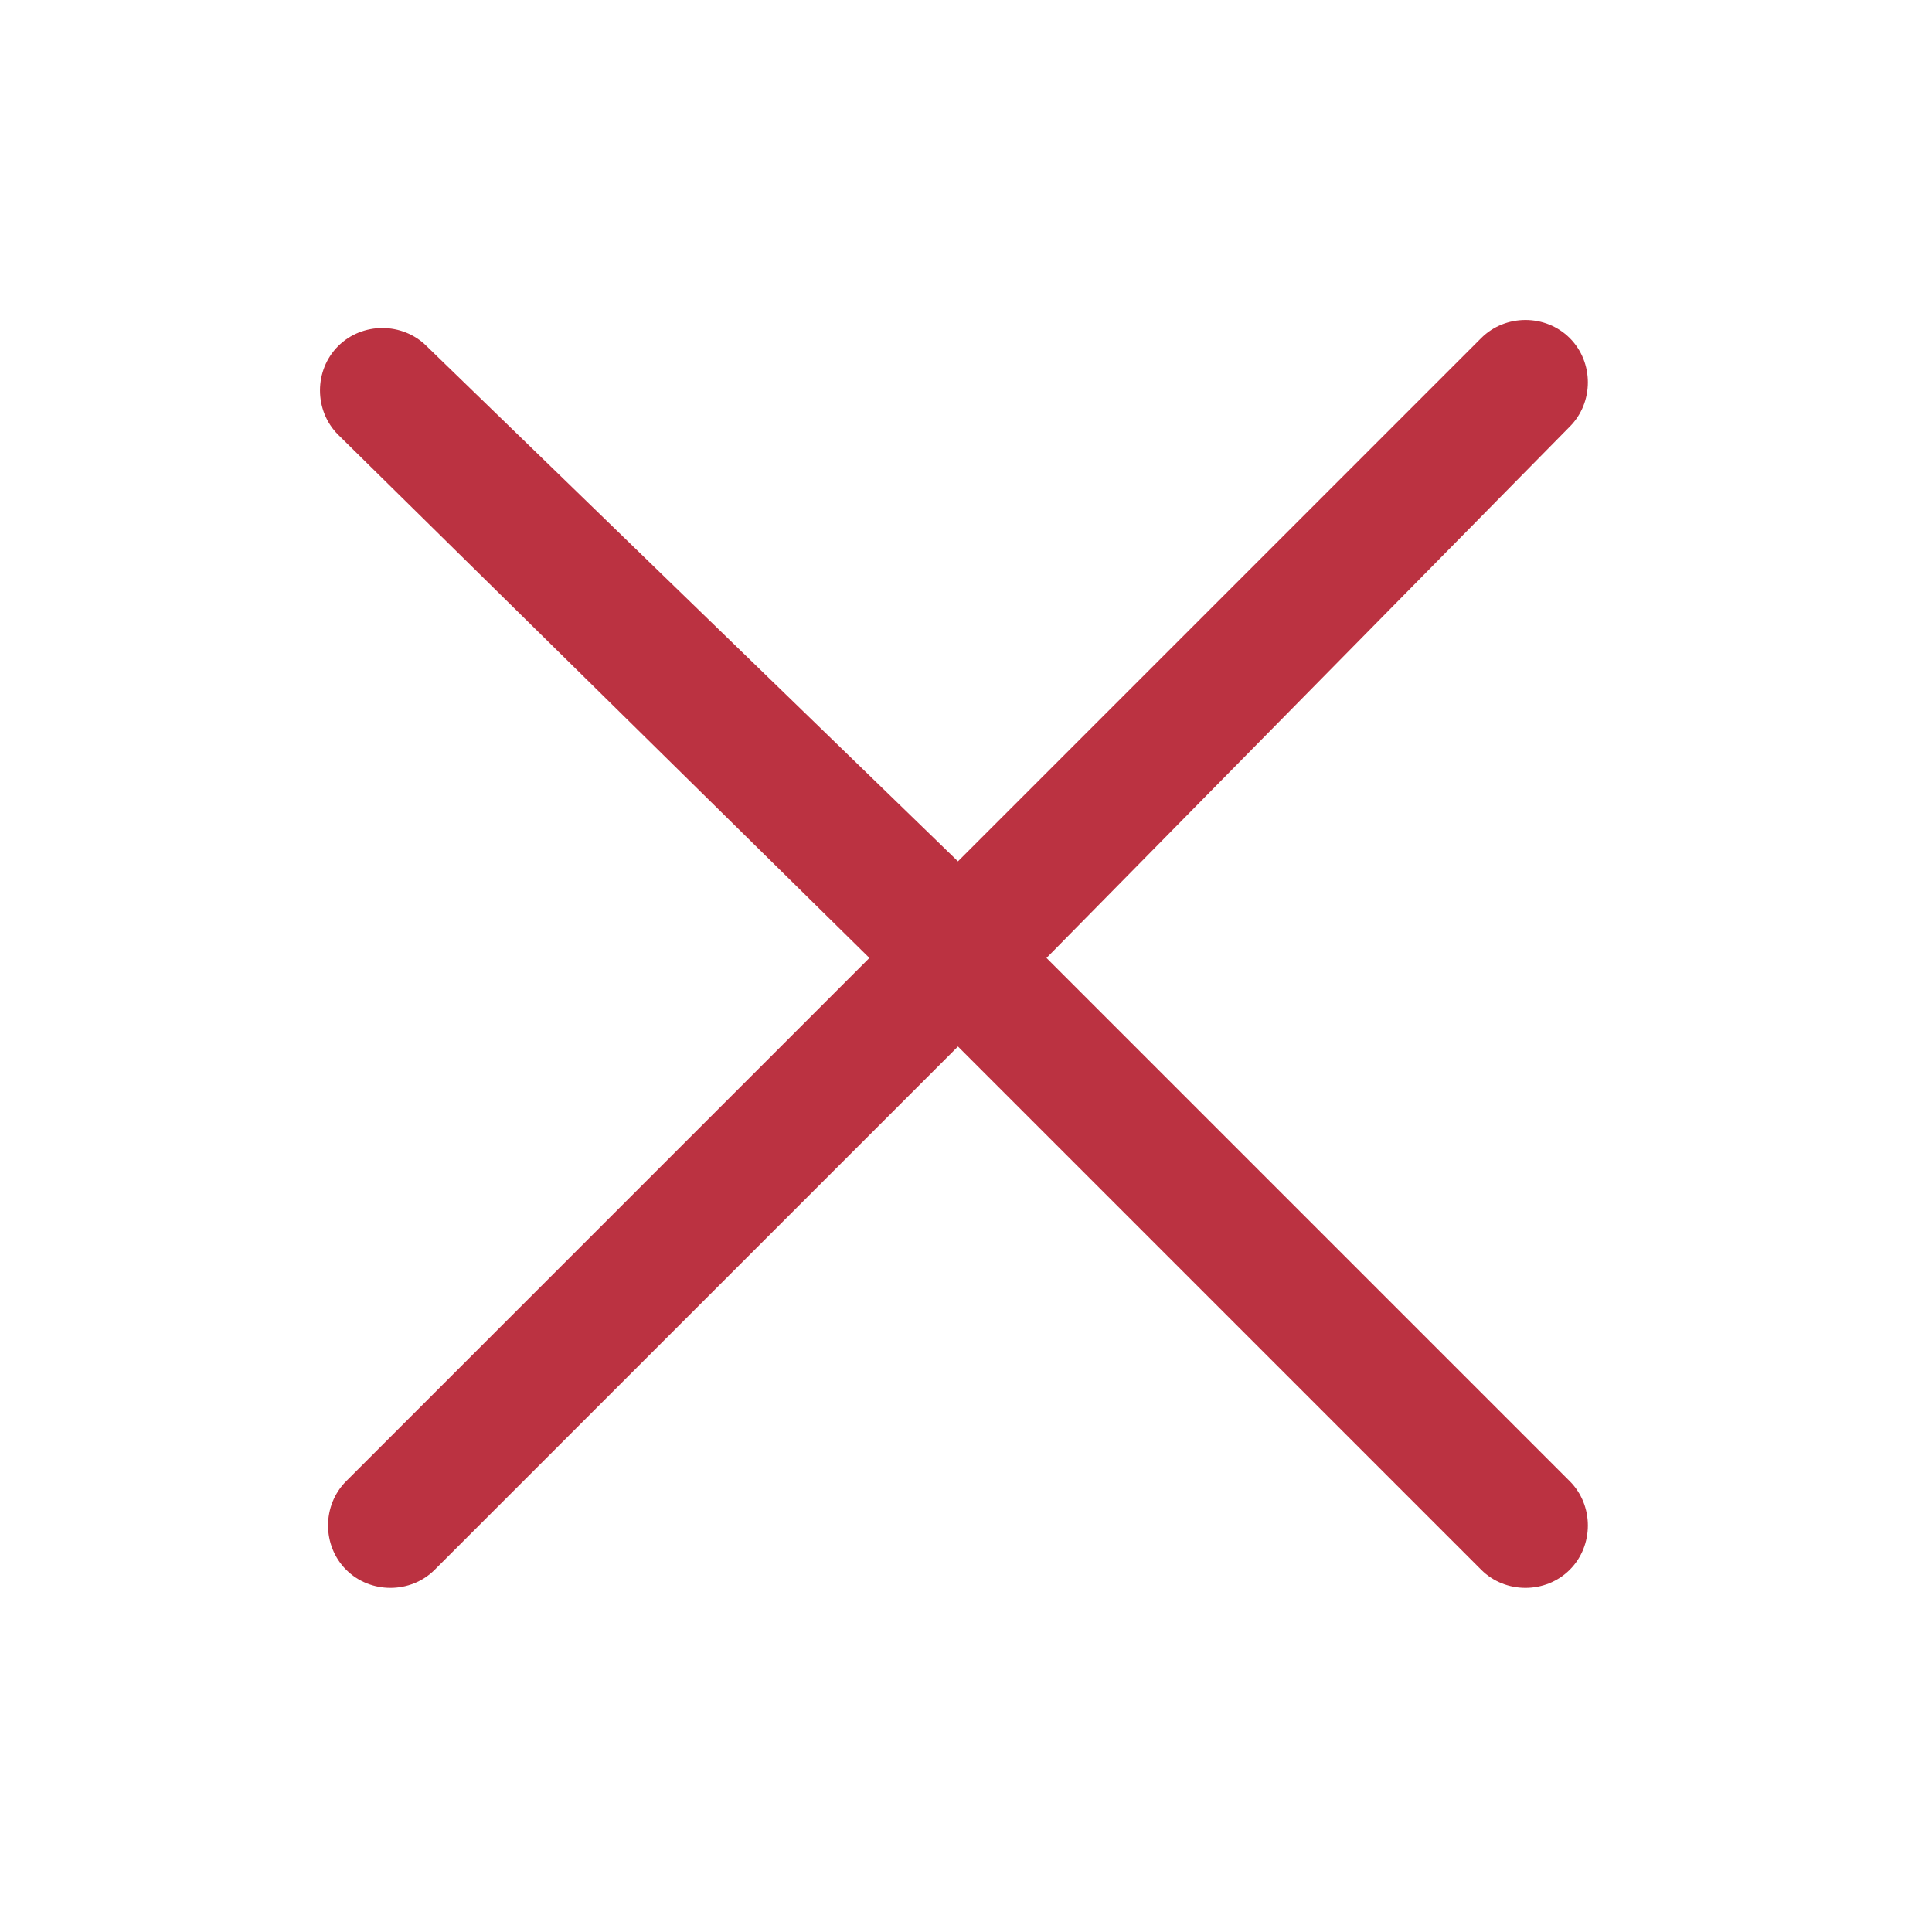 <svg version="1.1" id="Layer_1" xmlns="http://www.w3.org/2000/svg" 
	 viewBox="0 0 24 24" style="enable-background:new 0 0 24 24;" xml:space="preserve">
<path style="fill:#BB3241;" d="M11.9,10.7l6.5-6.5c0.3-0.3,0.8-0.3,1.1,0s0.3,0.8,0,1.1L13,11.9l6.5,6.5c0.3,0.3,0.3,0.8,0,1.1
	s-0.8,0.3-1.1,0L11.9,13l-6.5,6.5c-0.3,0.3-0.8,0.3-1.1,0s-0.3-0.8,0-1.1l6.5-6.5L4.2,5.4c-0.3-0.3-0.3-0.8,0-1.1S5,4,5.3,4.3
	L11.9,10.7z"/>
</svg>
